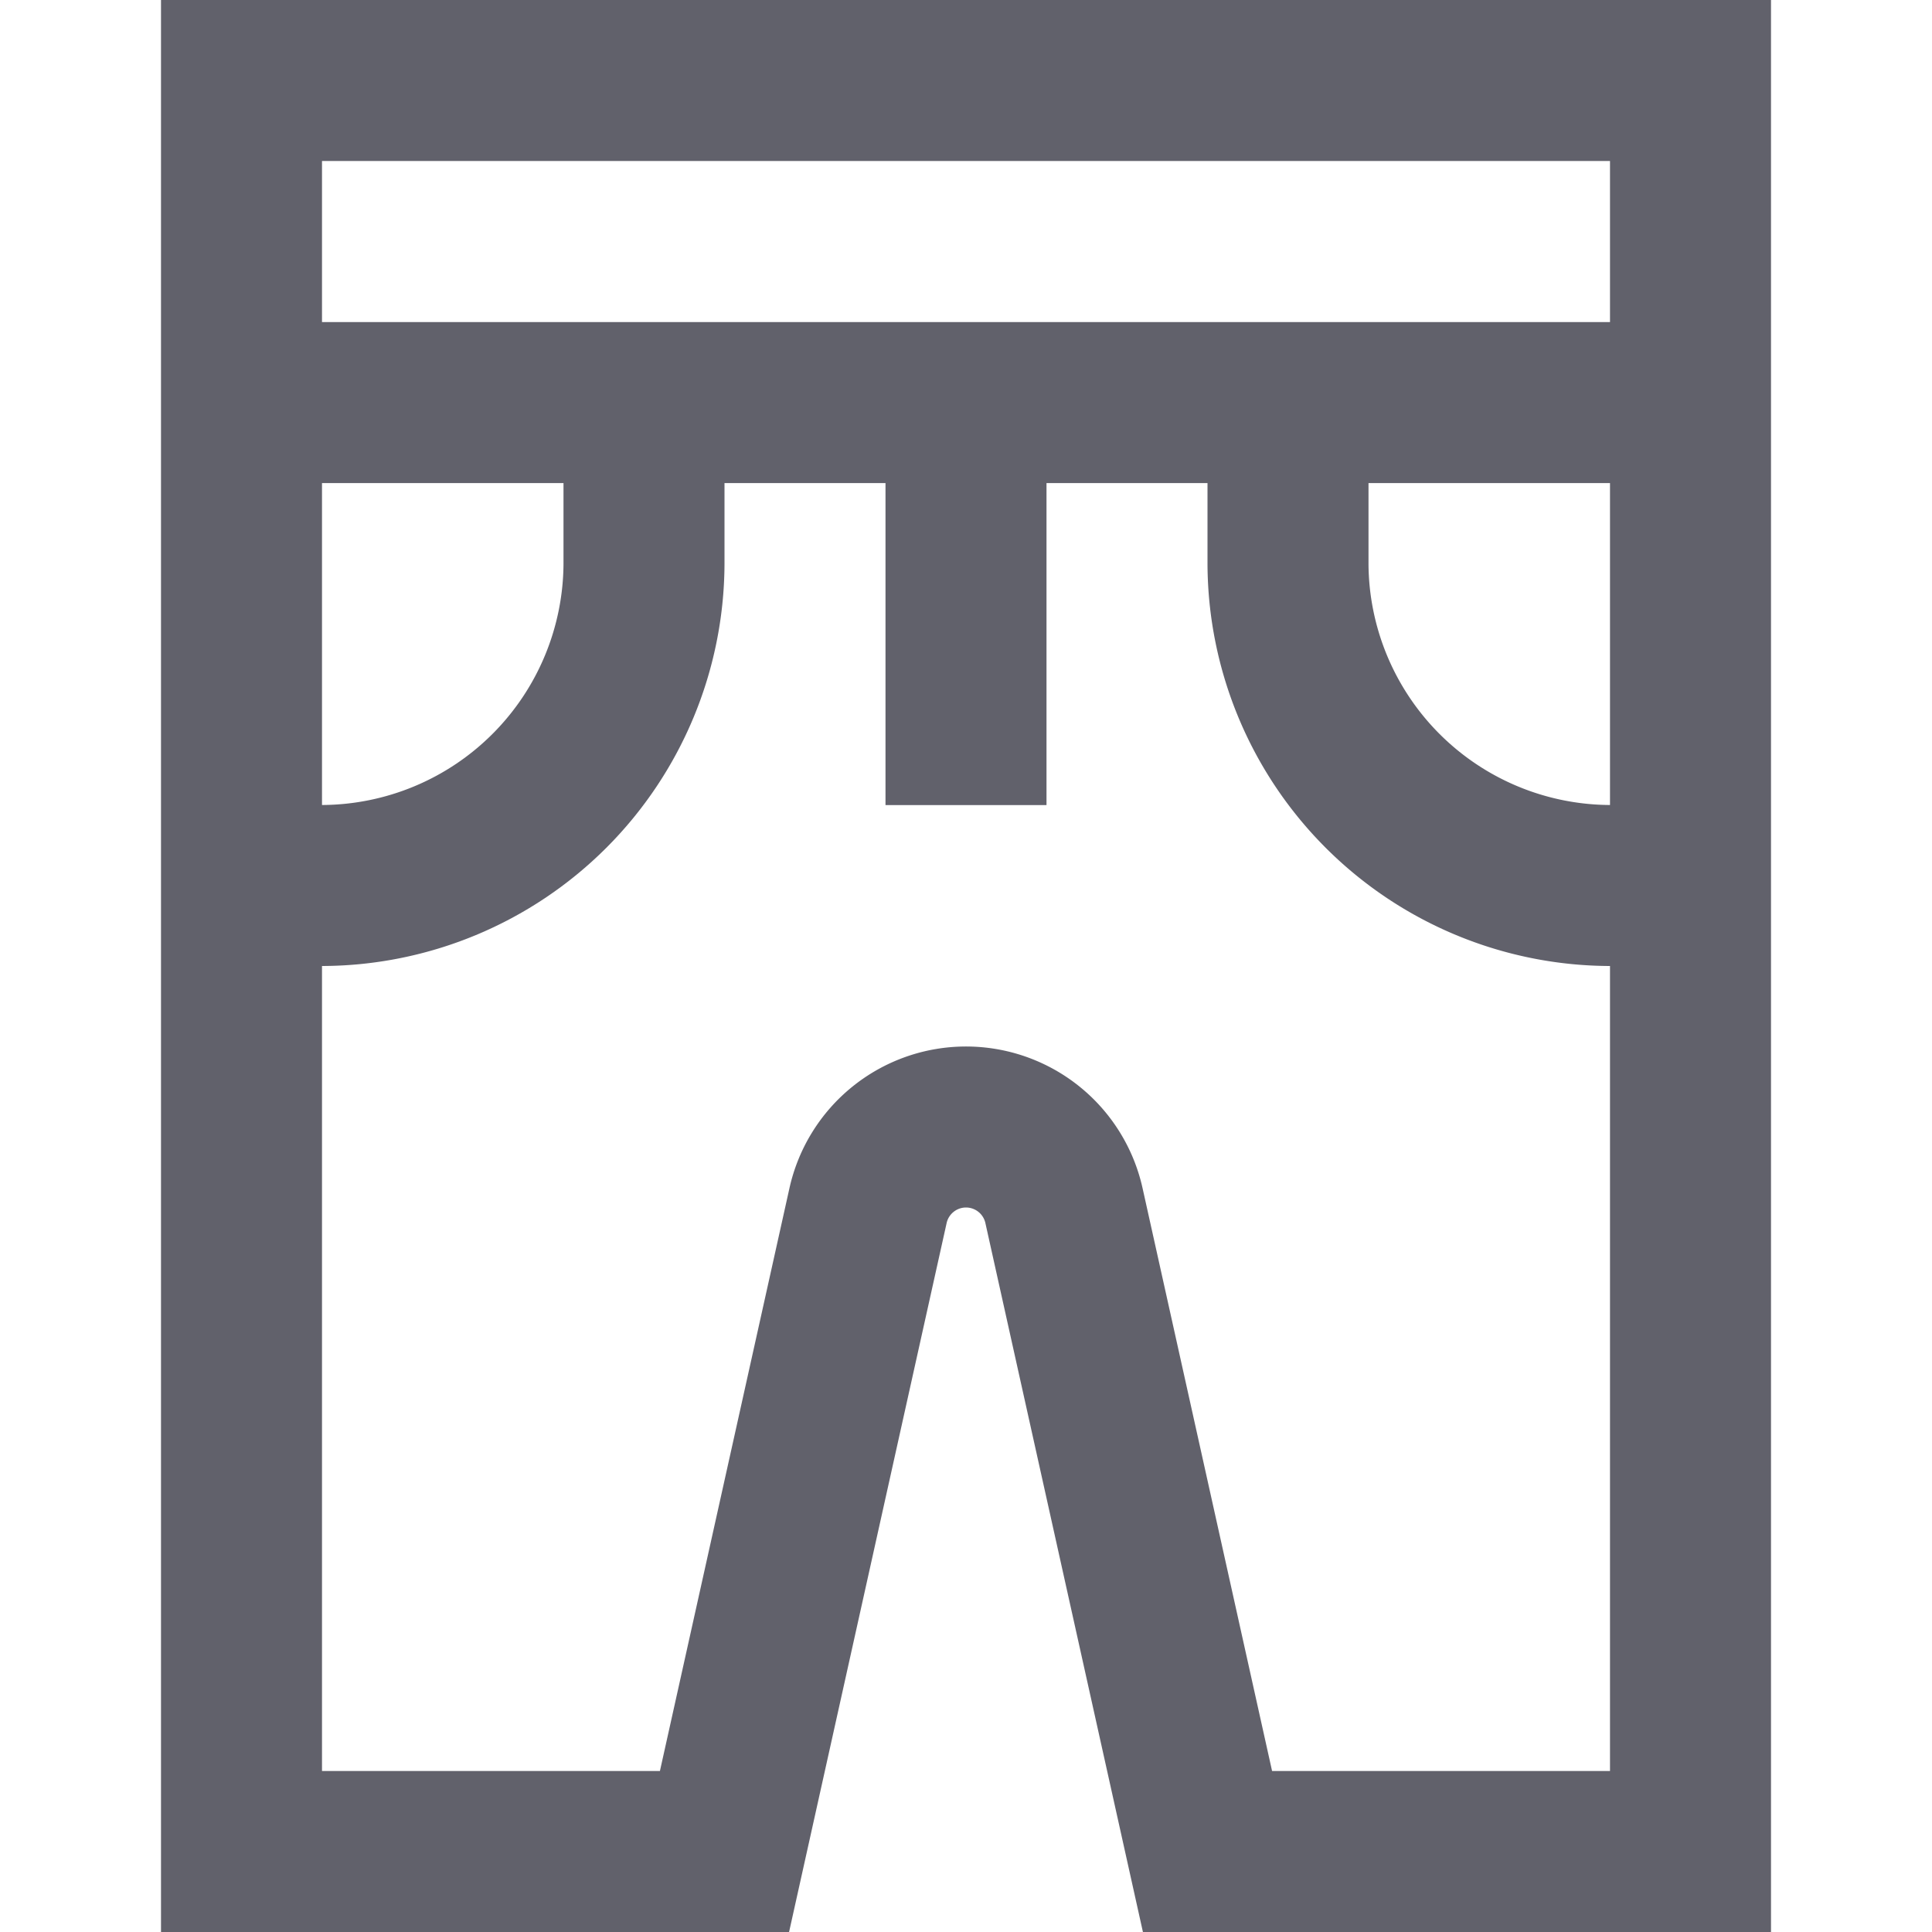 <svg xmlns="http://www.w3.org/2000/svg" height="24" width="24" viewBox="0 0 24 24"><line data-cap="butt" data-color="color-2" x1="3" y1="5.001" x2="21" y2="5.001" fill="none" stroke="#61616b" stroke-width="2"></line><path data-cap="butt" data-color="color-2" d="M8,5V7a4.013,4.013,0,0,1-4,4H3" fill="none" stroke="#61616b" stroke-width="2"></path><path data-cap="butt" data-color="color-2" d="M16,5V7a4.013,4.013,0,0,0,4,4h1" fill="none" stroke="#61616b" stroke-width="2"></path><line data-color="color-2" x1="12" y1="5.001" x2="12" y2="10.001" fill="none" stroke="#61616b" stroke-width="2"></line><path d="M10.783,14.977,9,23H3V1H21V23H15l-1.783-8.024A1.247,1.247,0,0,0,12,14h0A1.247,1.247,0,0,0,10.783,14.977Z" fill="none" stroke="#61616b" stroke-width="2"></path></svg>